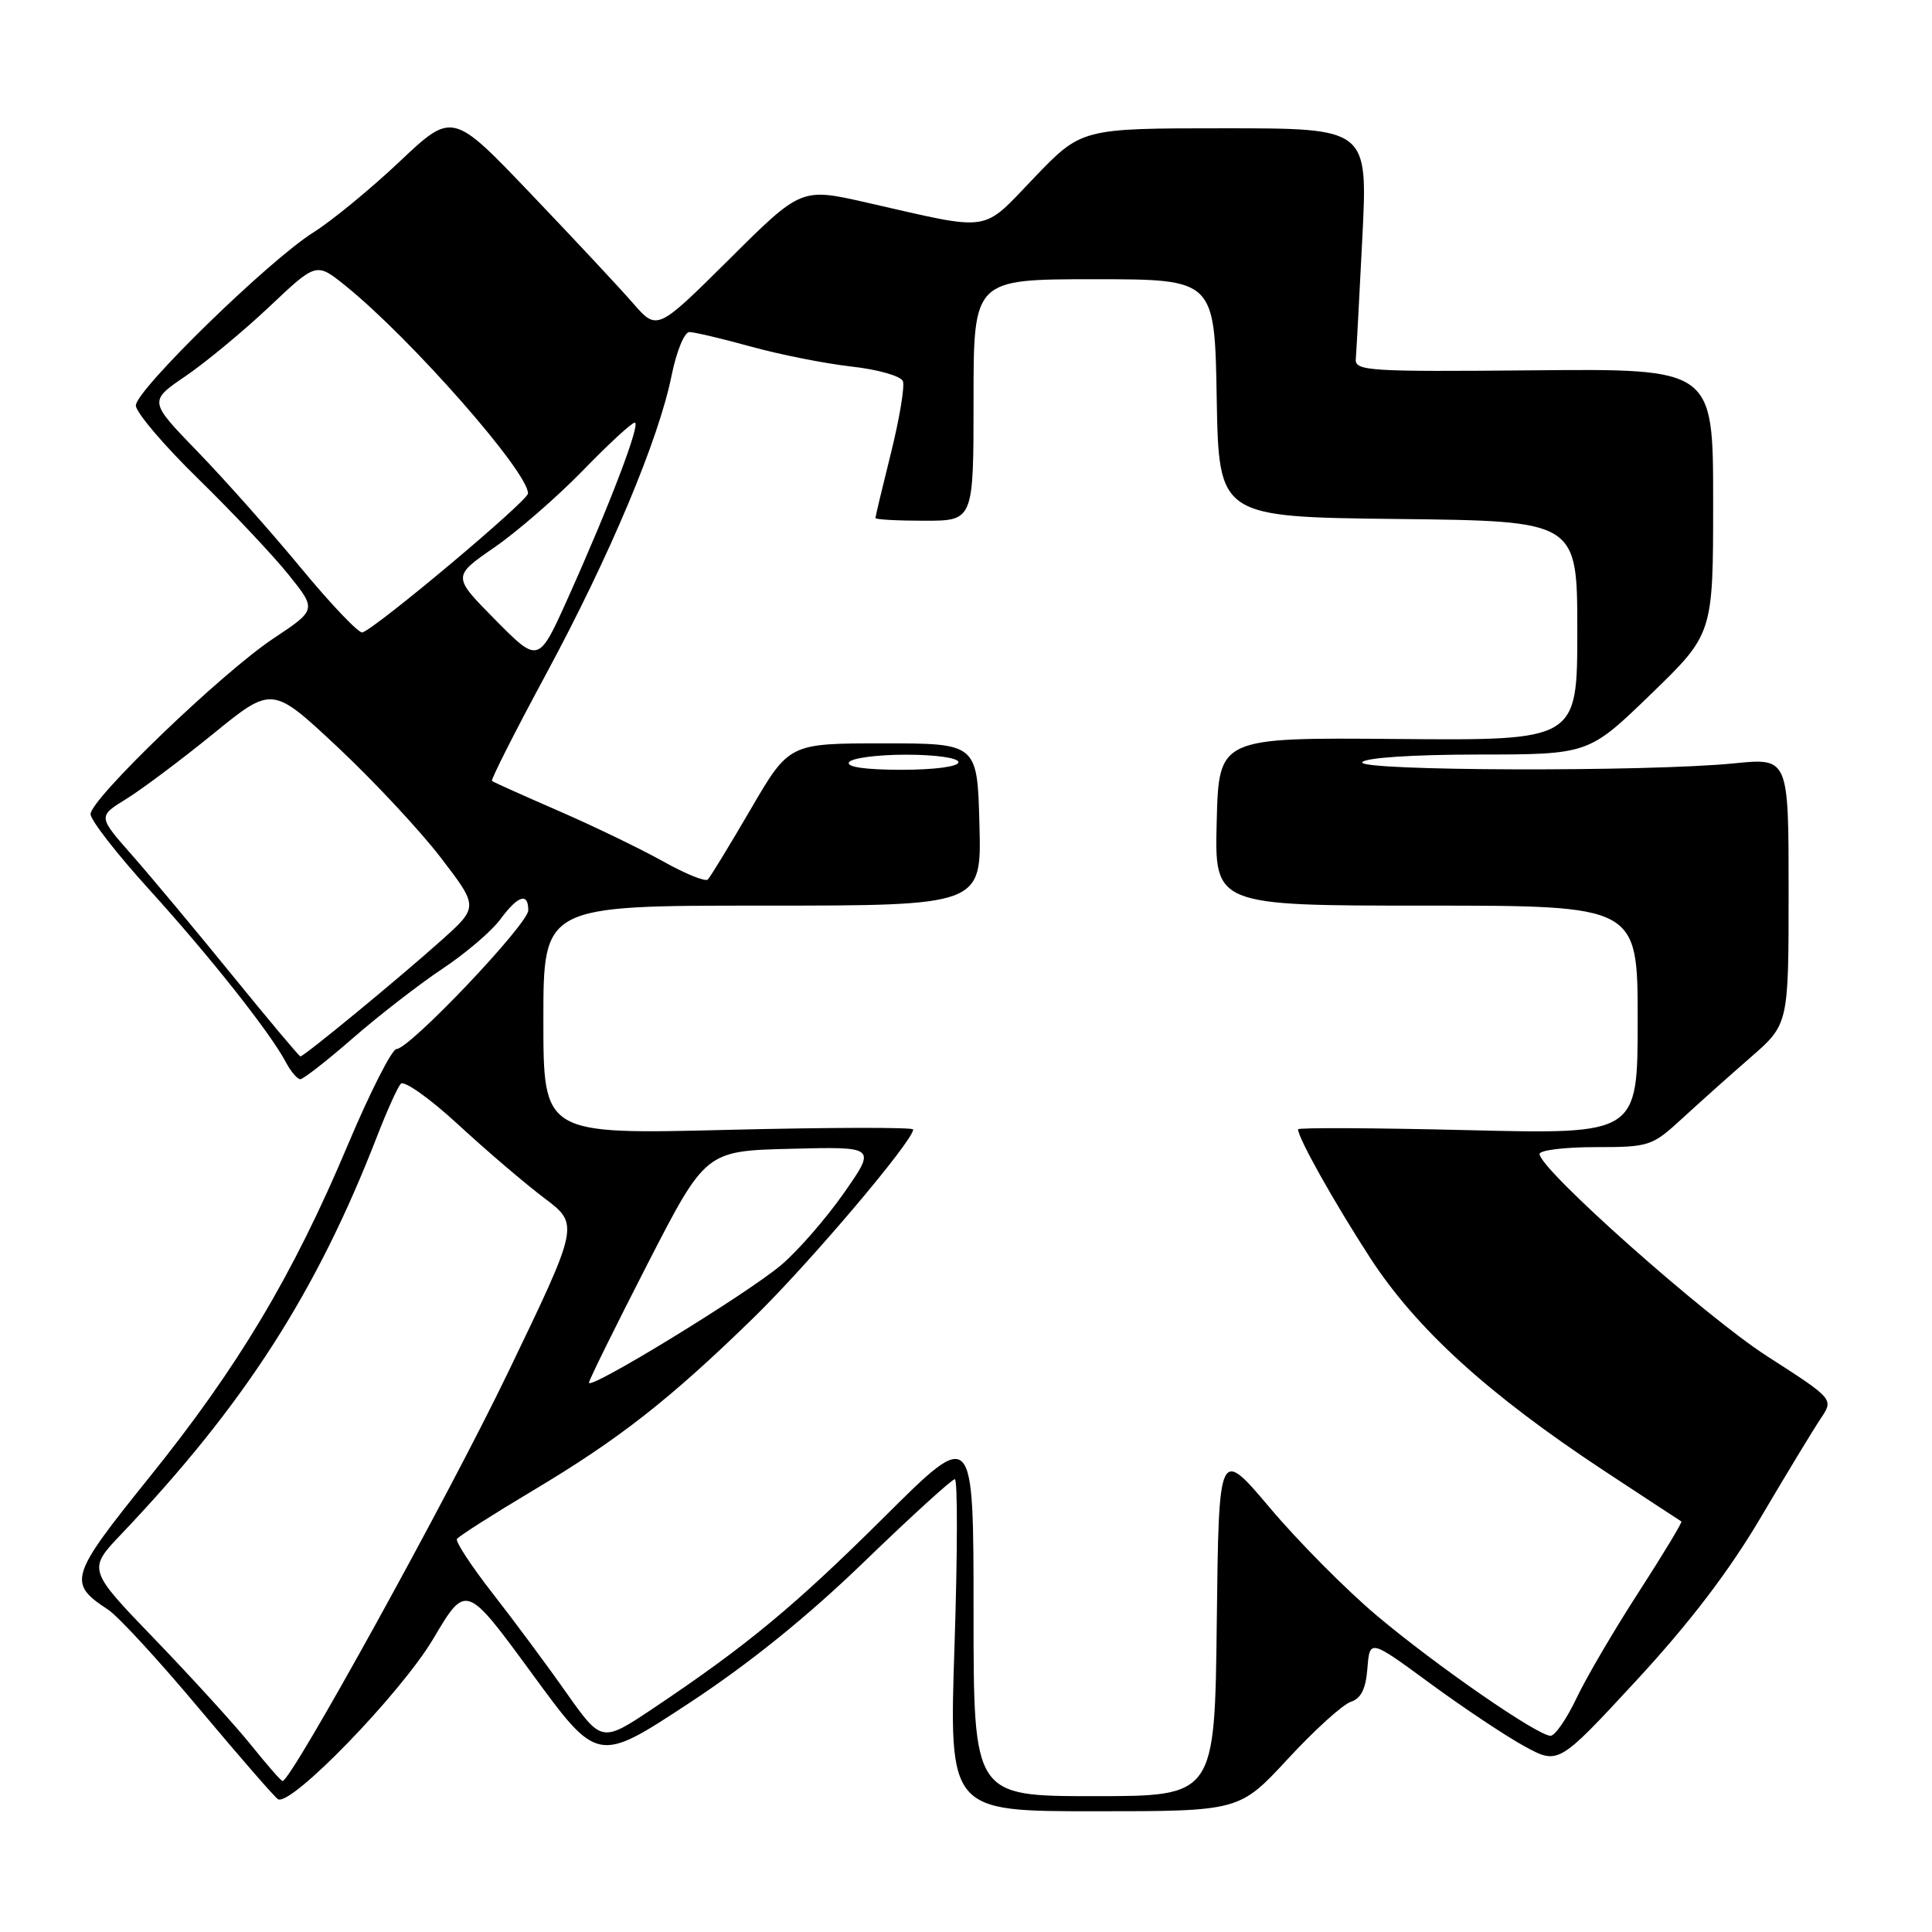 <?xml version="1.0" encoding="UTF-8" standalone="no"?>
<!DOCTYPE svg PUBLIC "-//W3C//DTD SVG 1.1//EN" "http://www.w3.org/Graphics/SVG/1.1/DTD/svg11.dtd" >
<svg xmlns="http://www.w3.org/2000/svg" xmlns:xlink="http://www.w3.org/1999/xlink" version="1.1" viewBox="0 0 256 256">
 <g >
 <path fill="currentColor"
d=" M 170.66 233.05 C 174.19 229.23 177.94 225.84 178.99 225.50 C 180.34 225.07 180.98 223.79 181.19 221.05 C 181.50 217.19 181.50 217.19 189.50 223.06 C 193.90 226.29 199.53 230.04 202.00 231.39 C 206.50 233.84 206.50 233.84 216.83 222.67 C 223.89 215.03 229.12 208.18 233.35 201.00 C 236.76 195.22 240.32 189.35 241.27 187.94 C 242.98 185.38 242.98 185.38 234.16 179.71 C 225.93 174.42 204.00 154.93 204.00 152.91 C 204.00 152.41 207.32 152.00 211.38 152.00 C 218.52 152.00 218.90 151.88 222.85 148.25 C 225.09 146.19 229.19 142.52 231.96 140.11 C 237.00 135.72 237.00 135.72 237.00 118.07 C 237.00 100.42 237.00 100.42 229.75 101.15 C 218.38 102.29 179.78 102.17 180.50 101.00 C 180.87 100.41 187.11 99.99 195.81 99.98 C 210.50 99.97 210.50 99.97 218.75 91.98 C 227.00 83.99 227.00 83.99 227.00 66.42 C 227.00 48.85 227.00 48.85 203.25 49.07 C 181.39 49.27 179.51 49.16 179.65 47.58 C 179.73 46.65 180.12 39.38 180.52 31.44 C 181.24 17.00 181.24 17.00 162.28 17.00 C 143.32 17.00 143.32 17.00 137.05 23.53 C 129.95 30.92 131.66 30.67 114.83 26.84 C 106.16 24.87 106.16 24.87 96.62 34.36 C 87.07 43.84 87.07 43.84 83.87 40.17 C 82.12 38.15 76.01 31.62 70.31 25.65 C 59.95 14.80 59.95 14.80 52.93 21.43 C 49.06 25.08 43.94 29.28 41.55 30.78 C 35.68 34.45 18.00 51.68 18.00 53.73 C 18.00 54.63 21.71 59.00 26.25 63.43 C 30.79 67.87 36.18 73.59 38.23 76.14 C 41.96 80.79 41.96 80.79 36.23 84.60 C 29.40 89.14 12.00 105.86 12.00 107.88 C 12.00 108.67 15.51 113.18 19.80 117.90 C 27.87 126.80 35.81 136.84 37.88 140.75 C 38.54 141.99 39.40 143.00 39.79 143.00 C 40.19 143.00 43.33 140.55 46.77 137.55 C 50.21 134.55 55.53 130.43 58.59 128.39 C 61.66 126.36 65.11 123.41 66.27 121.85 C 68.63 118.65 70.00 118.20 70.00 120.62 C 70.00 122.44 54.27 139.00 52.54 139.00 C 51.94 139.00 49.02 144.74 46.07 151.75 C 38.79 169.03 31.53 181.17 19.79 195.75 C 9.19 208.91 8.93 209.76 14.33 213.29 C 15.65 214.16 21.08 220.05 26.38 226.39 C 31.69 232.72 36.39 238.13 36.83 238.40 C 38.53 239.44 53.14 224.36 57.42 217.13 C 61.75 209.82 61.75 209.82 70.47 221.73 C 79.18 233.64 79.18 233.64 91.22 225.73 C 99.24 220.47 107.02 214.19 114.54 206.91 C 120.75 200.91 126.14 196.00 126.52 196.00 C 126.90 196.00 126.88 205.90 126.48 218.00 C 125.75 240.00 125.75 240.00 144.99 240.00 C 164.23 240.00 164.23 240.00 170.66 233.05 Z  M 129.00 213.62 C 129.00 189.24 129.00 189.24 117.25 200.93 C 105.32 212.79 98.97 218.05 86.62 226.32 C 79.73 230.93 79.73 230.93 74.99 224.22 C 72.39 220.52 67.98 214.59 65.20 211.03 C 62.43 207.47 60.33 204.27 60.55 203.92 C 60.77 203.57 65.26 200.70 70.54 197.55 C 82.01 190.71 88.71 185.47 99.84 174.62 C 107.18 167.47 121.00 151.17 121.00 149.66 C 121.00 149.36 109.97 149.38 96.50 149.71 C 72.00 150.32 72.00 150.32 72.00 135.16 C 72.00 120.00 72.00 120.00 101.03 120.00 C 130.07 120.00 130.07 120.00 129.78 109.25 C 129.50 98.50 129.50 98.50 117.03 98.50 C 104.56 98.50 104.56 98.50 99.47 107.23 C 96.67 112.03 94.11 116.22 93.79 116.54 C 93.47 116.87 90.79 115.78 87.85 114.13 C 84.91 112.49 78.67 109.47 74.00 107.44 C 69.33 105.41 65.36 103.63 65.19 103.48 C 65.01 103.33 68.23 96.97 72.34 89.35 C 80.82 73.63 87.30 58.20 88.99 49.75 C 89.63 46.59 90.68 44.00 91.34 44.00 C 92.00 44.00 95.68 44.87 99.52 45.93 C 103.36 46.99 109.35 48.18 112.83 48.57 C 116.33 48.96 119.38 49.83 119.64 50.51 C 119.90 51.19 119.19 55.46 118.06 60.01 C 116.93 64.55 116.00 68.44 116.00 68.64 C 116.00 68.84 118.92 69.00 122.50 69.00 C 129.00 69.00 129.00 69.00 129.00 53.00 C 129.00 37.00 129.00 37.00 144.97 37.00 C 160.95 37.00 160.95 37.00 161.22 52.75 C 161.50 68.50 161.50 68.50 185.25 68.77 C 209.00 69.04 209.00 69.04 209.00 83.58 C 209.00 98.12 209.00 98.12 185.25 97.92 C 161.50 97.72 161.50 97.72 161.22 108.86 C 160.93 120.00 160.93 120.00 188.97 120.00 C 217.00 120.00 217.00 120.00 217.00 135.15 C 217.00 150.30 217.00 150.30 194.50 149.75 C 182.12 149.45 172.00 149.40 172.00 149.64 C 172.00 150.79 176.78 159.31 181.53 166.64 C 187.64 176.06 197.17 184.74 212.50 194.85 C 218.00 198.47 222.63 201.51 222.79 201.60 C 222.95 201.68 220.42 205.87 217.17 210.91 C 213.91 215.94 210.18 222.30 208.89 225.03 C 207.59 227.76 206.05 230.00 205.46 230.00 C 203.75 230.00 190.38 220.76 182.45 214.09 C 178.43 210.71 172.07 204.30 168.32 199.86 C 161.50 191.78 161.50 191.78 161.23 214.89 C 160.96 238.00 160.96 238.00 144.98 238.00 C 129.00 238.00 129.00 238.00 129.00 213.62 Z  M 33.30 231.27 C 31.21 228.66 25.47 222.36 20.55 217.25 C 11.60 207.97 11.60 207.97 16.11 203.24 C 32.41 186.09 41.96 171.22 49.99 150.50 C 51.27 147.20 52.67 144.10 53.10 143.61 C 53.53 143.12 56.95 145.54 60.69 148.99 C 64.44 152.45 69.58 156.84 72.13 158.76 C 76.76 162.25 76.76 162.25 67.31 181.87 C 59.41 198.29 38.60 236.00 37.44 236.00 C 37.25 236.00 35.39 233.87 33.30 231.27 Z  M 78.04 183.21 C 78.07 182.82 81.56 175.75 85.79 167.50 C 93.50 152.50 93.50 152.50 104.81 152.22 C 116.12 151.93 116.12 151.93 111.81 158.10 C 109.44 161.48 105.70 165.78 103.50 167.63 C 98.97 171.46 77.98 184.30 78.04 183.21 Z  M 30.78 129.23 C 25.99 123.33 20.02 116.18 17.52 113.34 C 12.97 108.18 12.97 108.18 16.74 105.86 C 18.81 104.58 24.00 100.69 28.28 97.21 C 36.06 90.88 36.06 90.88 44.69 98.95 C 49.44 103.40 55.60 109.99 58.38 113.61 C 63.42 120.18 63.42 120.18 58.46 124.62 C 52.82 129.67 40.26 140.01 39.80 139.98 C 39.64 139.97 35.58 135.13 30.78 129.23 Z  M 112.50 101.00 C 112.84 100.45 116.24 100.00 120.06 100.00 C 124.02 100.00 127.00 100.43 127.00 101.00 C 127.00 101.58 123.81 102.00 119.44 102.00 C 114.66 102.00 112.11 101.63 112.50 101.00 Z  M 65.65 82.15 C 59.94 76.38 59.94 76.38 65.47 72.56 C 68.51 70.47 73.79 65.88 77.20 62.38 C 80.60 58.87 83.71 56.00 84.11 56.00 C 84.95 56.00 80.82 66.86 75.27 79.21 C 71.36 87.92 71.36 87.92 65.65 82.15 Z  M 39.91 75.30 C 35.91 70.46 29.73 63.50 26.17 59.83 C 19.71 53.16 19.71 53.16 24.60 49.83 C 27.28 48.00 32.28 43.86 35.70 40.63 C 41.91 34.76 41.91 34.76 45.71 37.81 C 54.35 44.74 70.07 62.62 69.96 65.39 C 69.92 66.39 50.04 83.08 48.03 83.80 C 47.57 83.97 43.91 80.14 39.91 75.30 Z "/>
</g>
</svg>